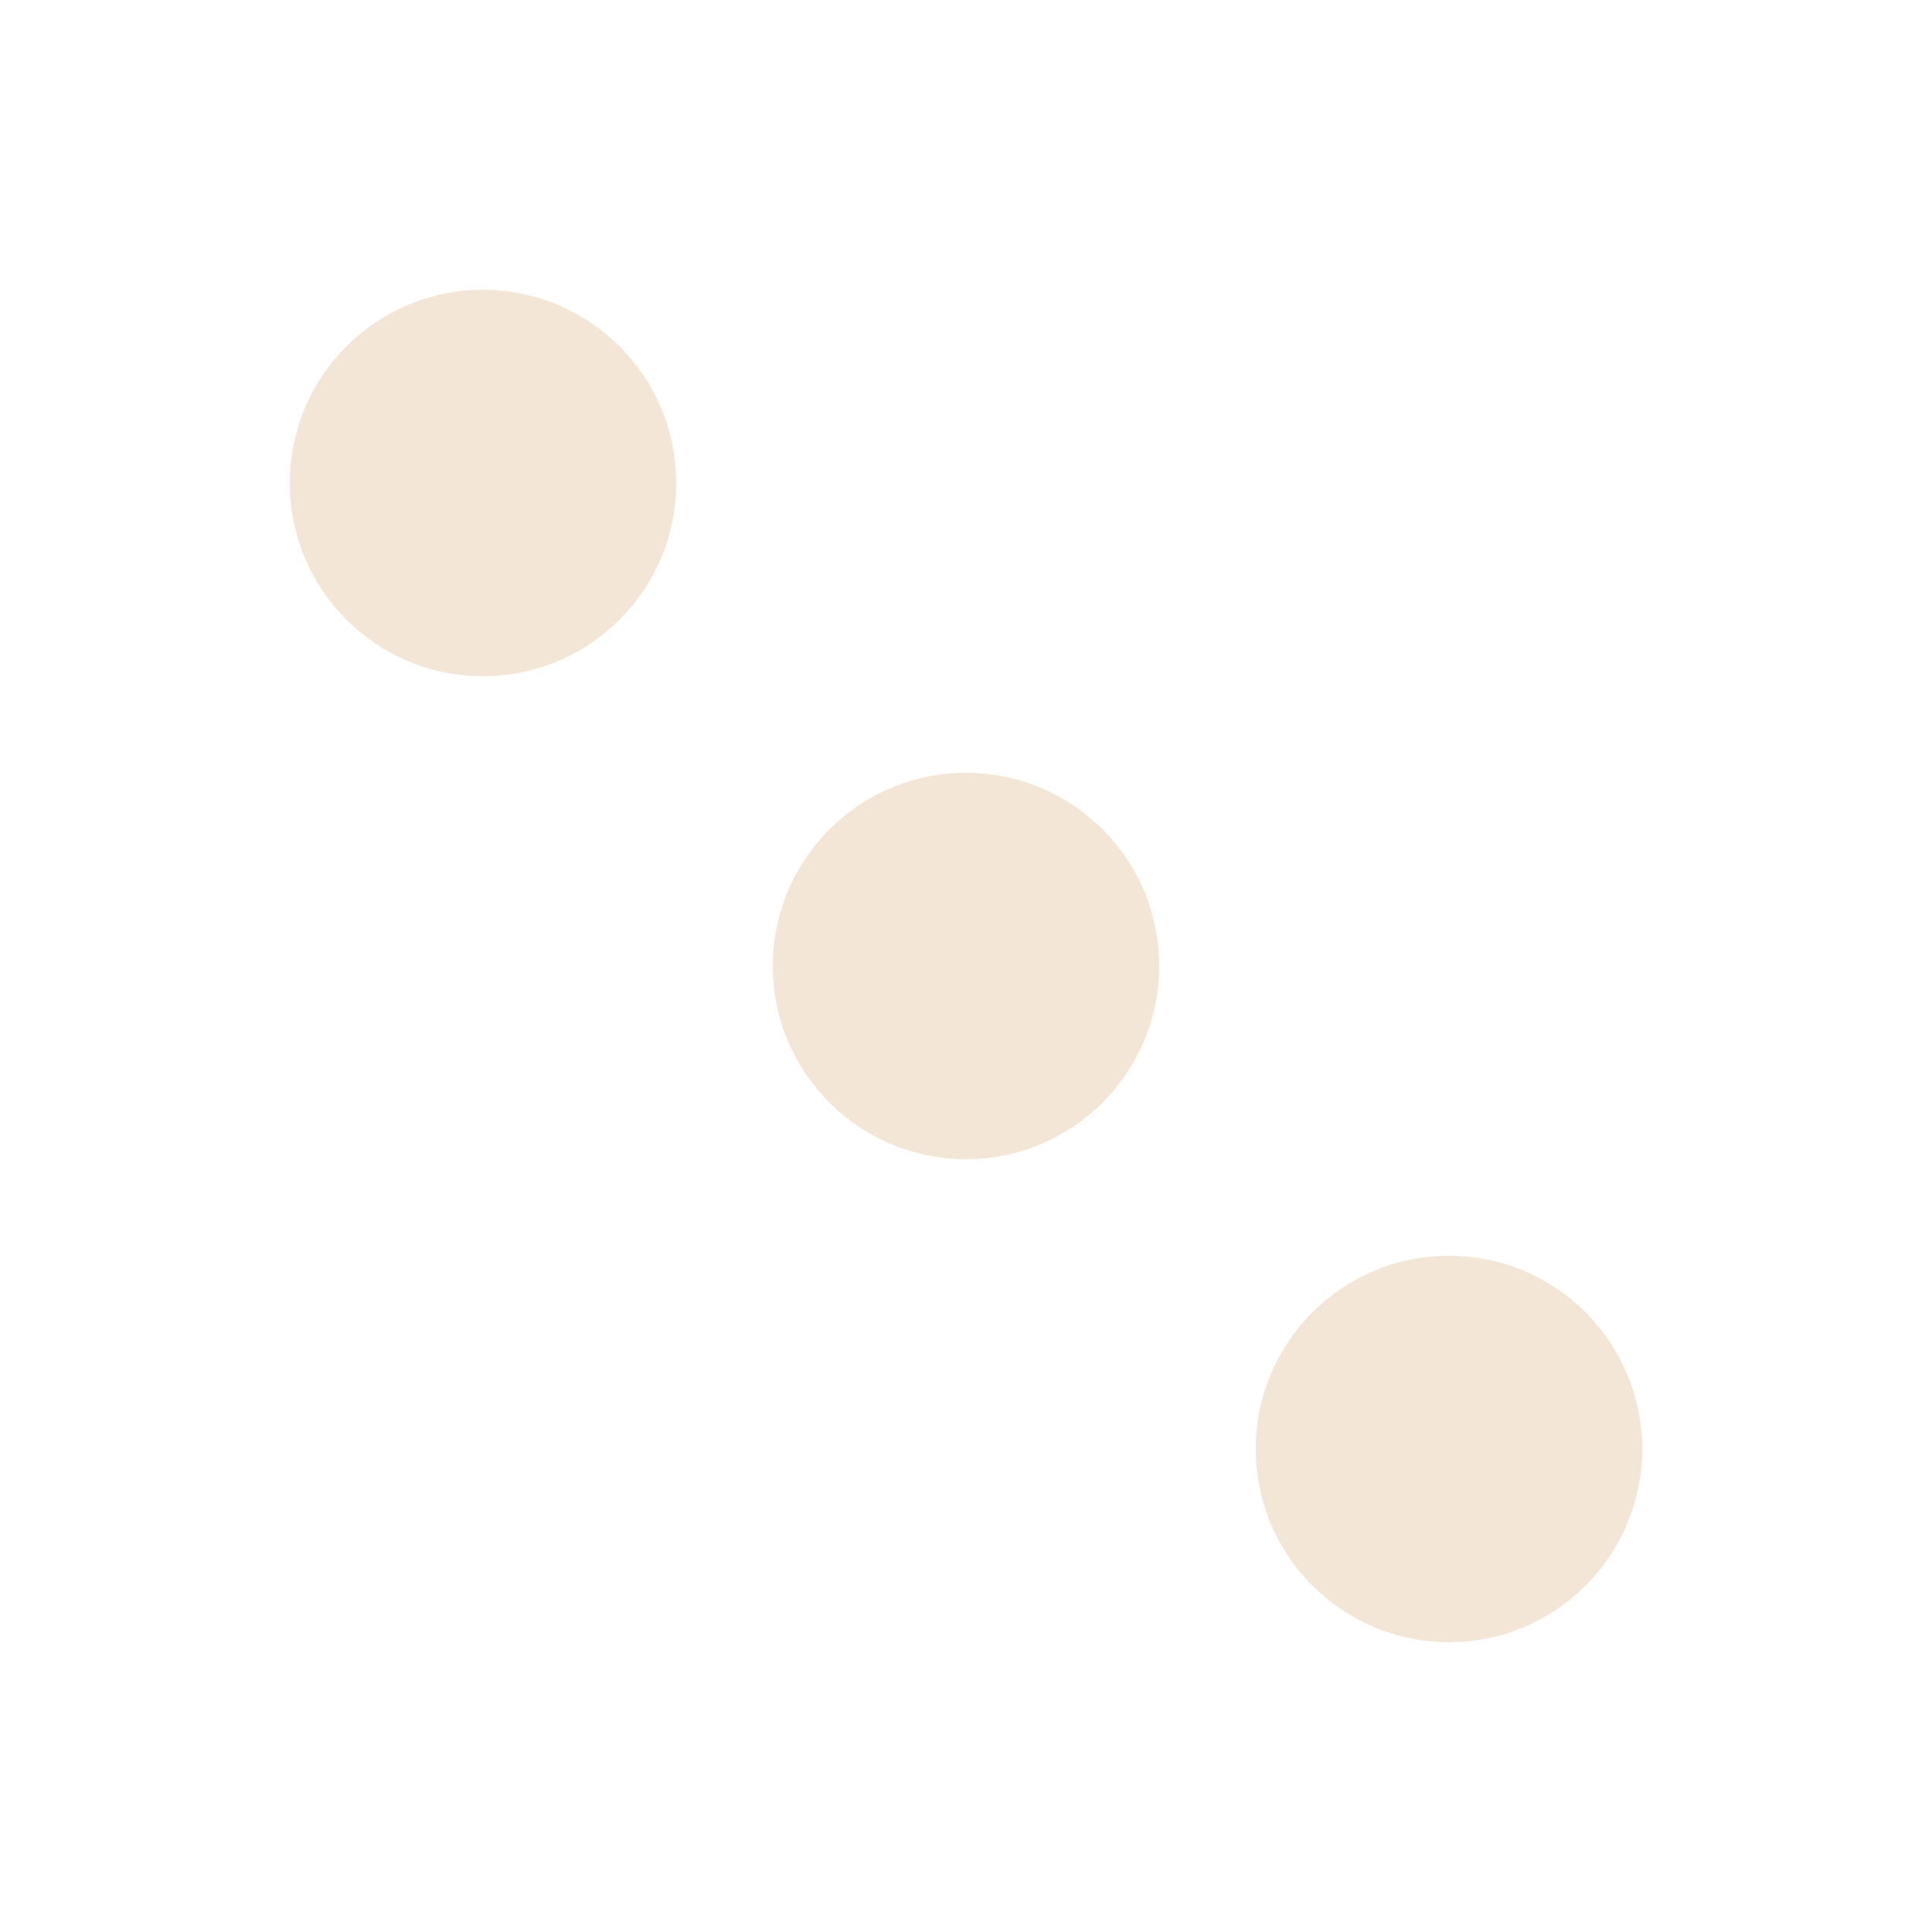 <?xml version="1.0" encoding="UTF-8"?>
<svg xmlns="http://www.w3.org/2000/svg"
     xmlns:xlink="http://www.w3.org/1999/xlink"
     version="1.2"
     width="40mm" height="40mm" viewBox="0 0 40 40"
     stroke="none"
     fill="#000000"
     stroke-width="0.3"
     font-size="3.88"
>
<defs>
  <marker id="arrow" markerWidth="15" markerHeight="7" refX="5" refY="3.5" orient="auto" markerUnits="strokeWidth">
    <path d="M0,0 L15,3.5 L0,7 z" stroke="context-stroke" fill="context-stroke"/>
  </marker>
</defs>
<g fill="#F4E6D6" id="img-14a95c4e-1">
  <g transform="translate(10,10)">
    <circle cx="0" cy="0" r="4" class="primitive"/>
  </g>
  <g transform="translate(20,20)">
    <circle cx="0" cy="0" r="4" class="primitive"/>
  </g>
  <g transform="translate(30,30)">
    <circle cx="0" cy="0" r="4" class="primitive"/>
  </g>
</g>
</svg>
